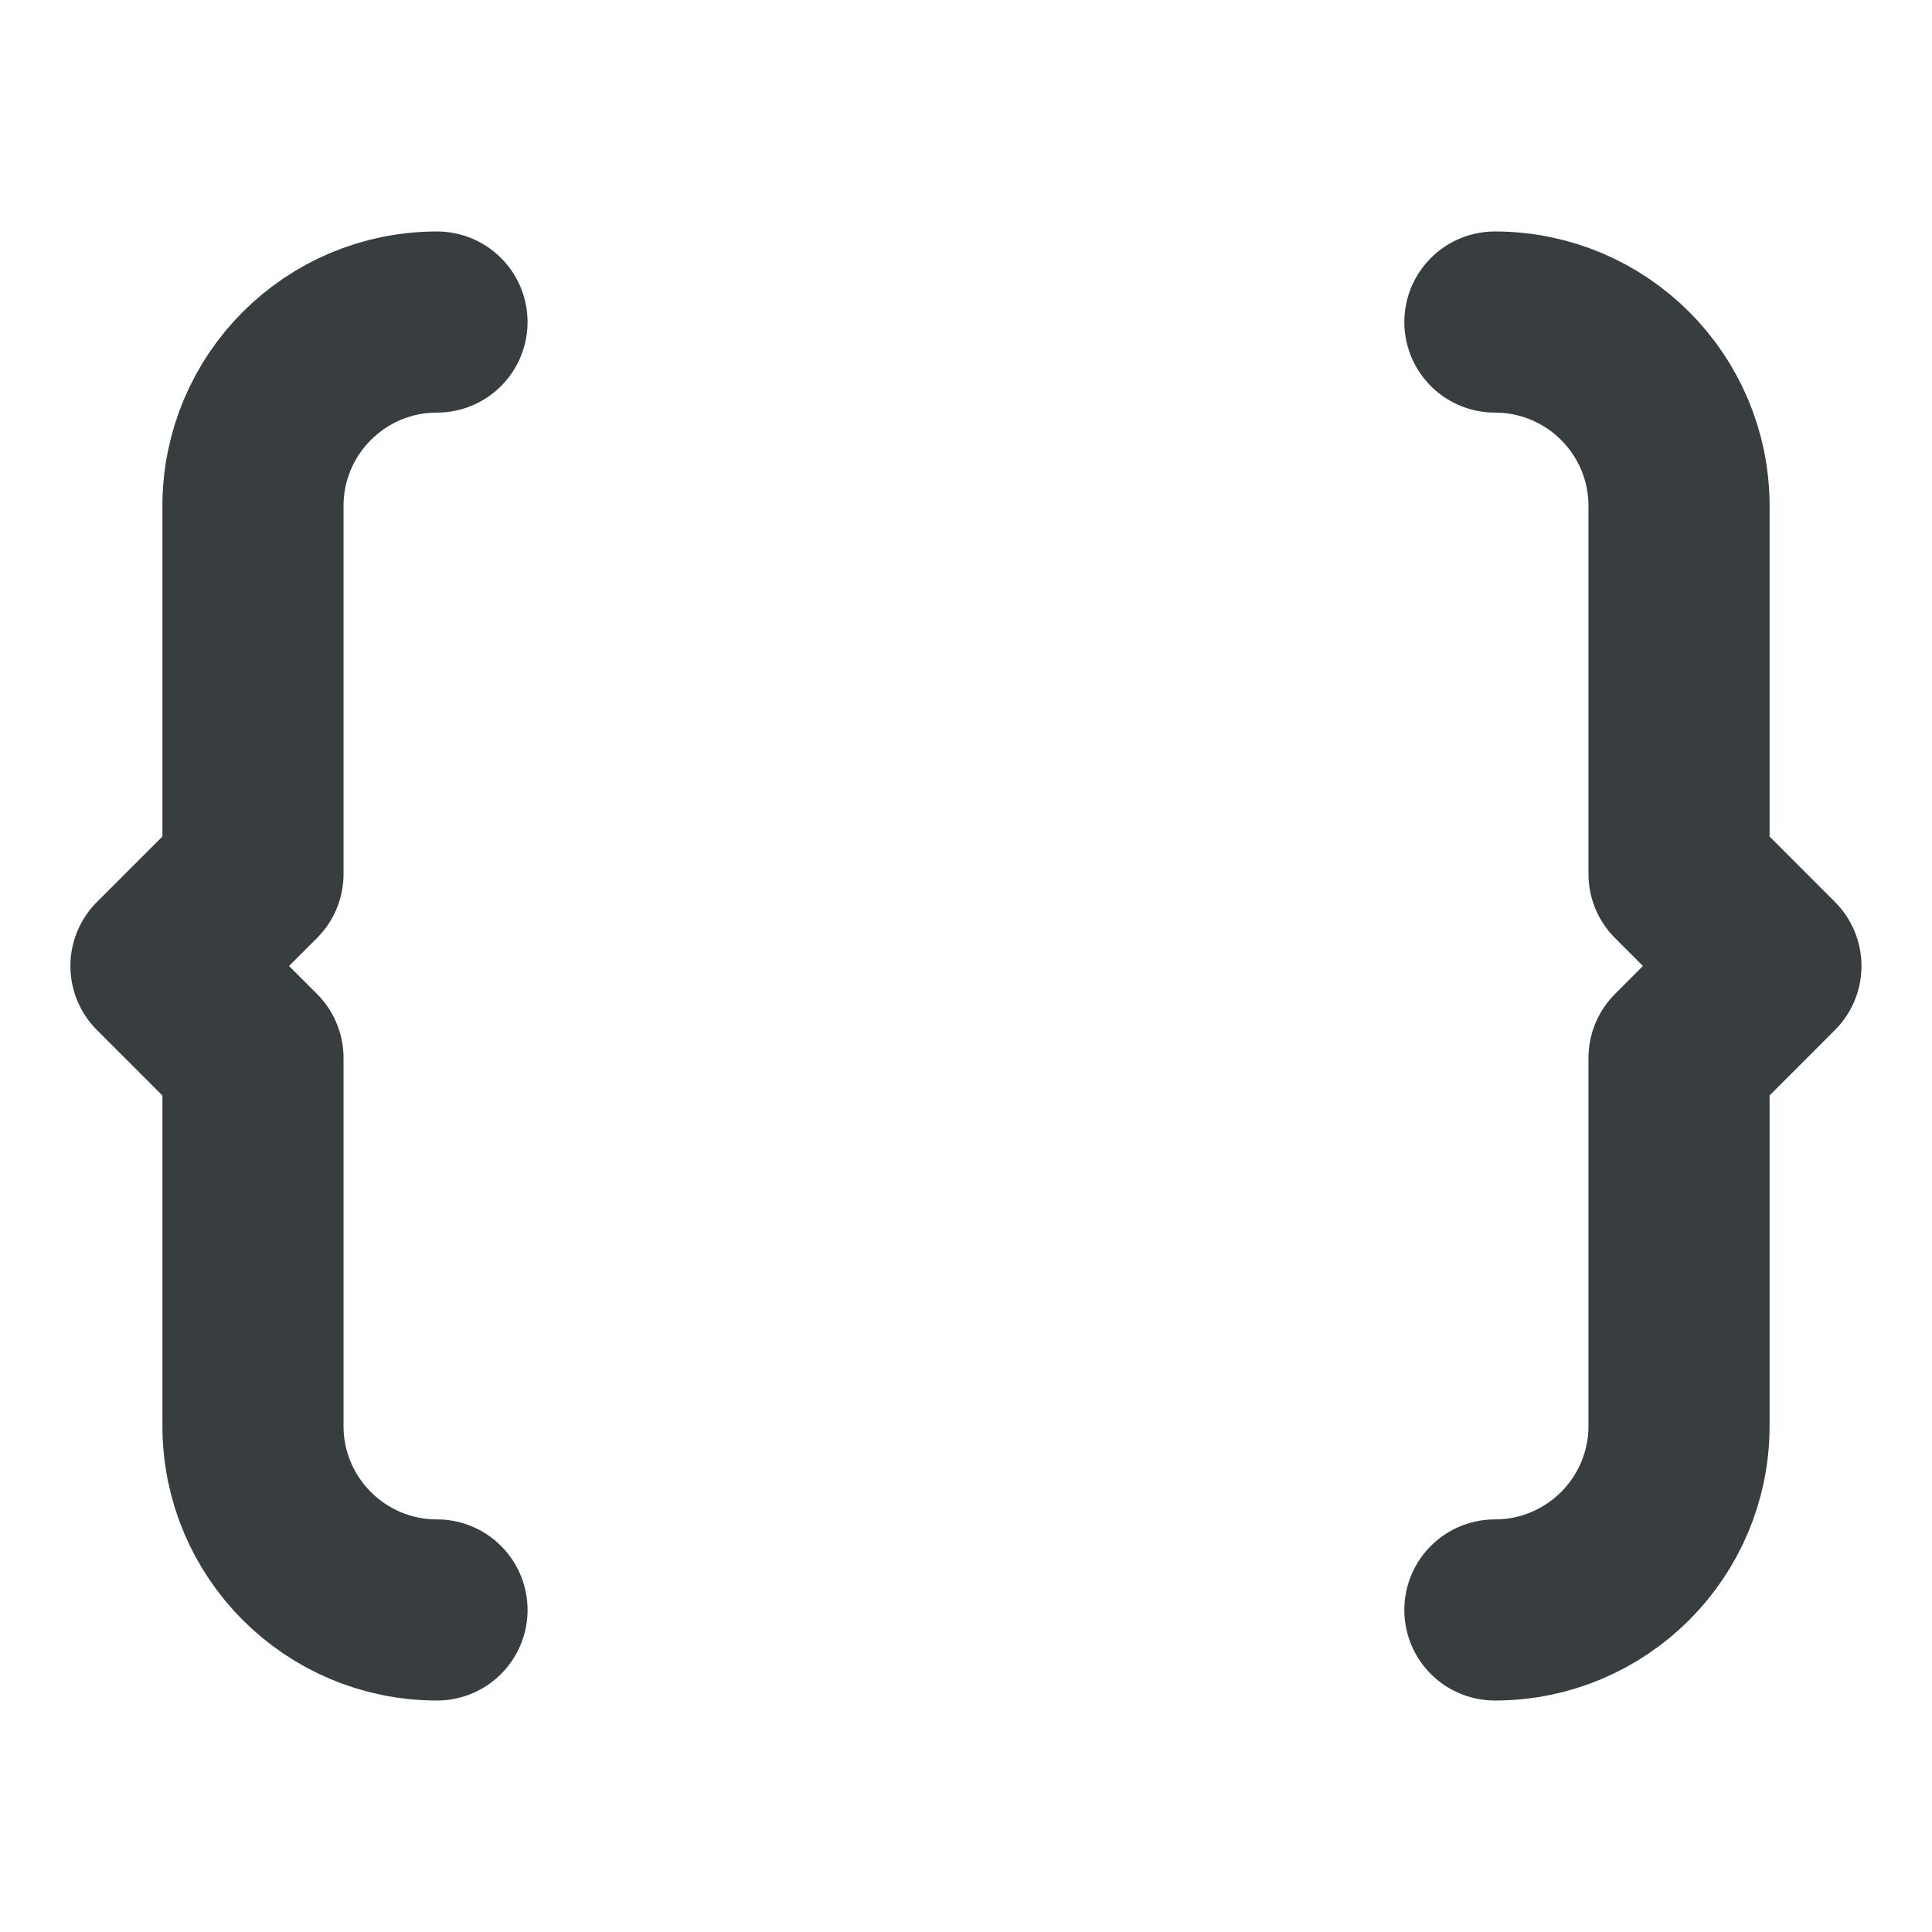 <svg width="16" height="16" viewBox="0 0 16 16" fill="none" xmlns="http://www.w3.org/2000/svg">
<path d="M12.38 13.333C13.222 13.333 13.905 12.651 13.905 11.809V8.762L14.666 8L13.905 7.238V4.191C13.905 3.349 13.223 2.667 12.38 2.667M3.619 2.667C2.777 2.667 2.095 3.349 2.095 4.191V7.238L1.333 8L2.095 8.762V11.809C2.095 12.651 2.777 13.333 3.619 13.333" stroke="#383E40" stroke-width="1.5" stroke-linecap="round" stroke-linejoin="round"/>
</svg>
